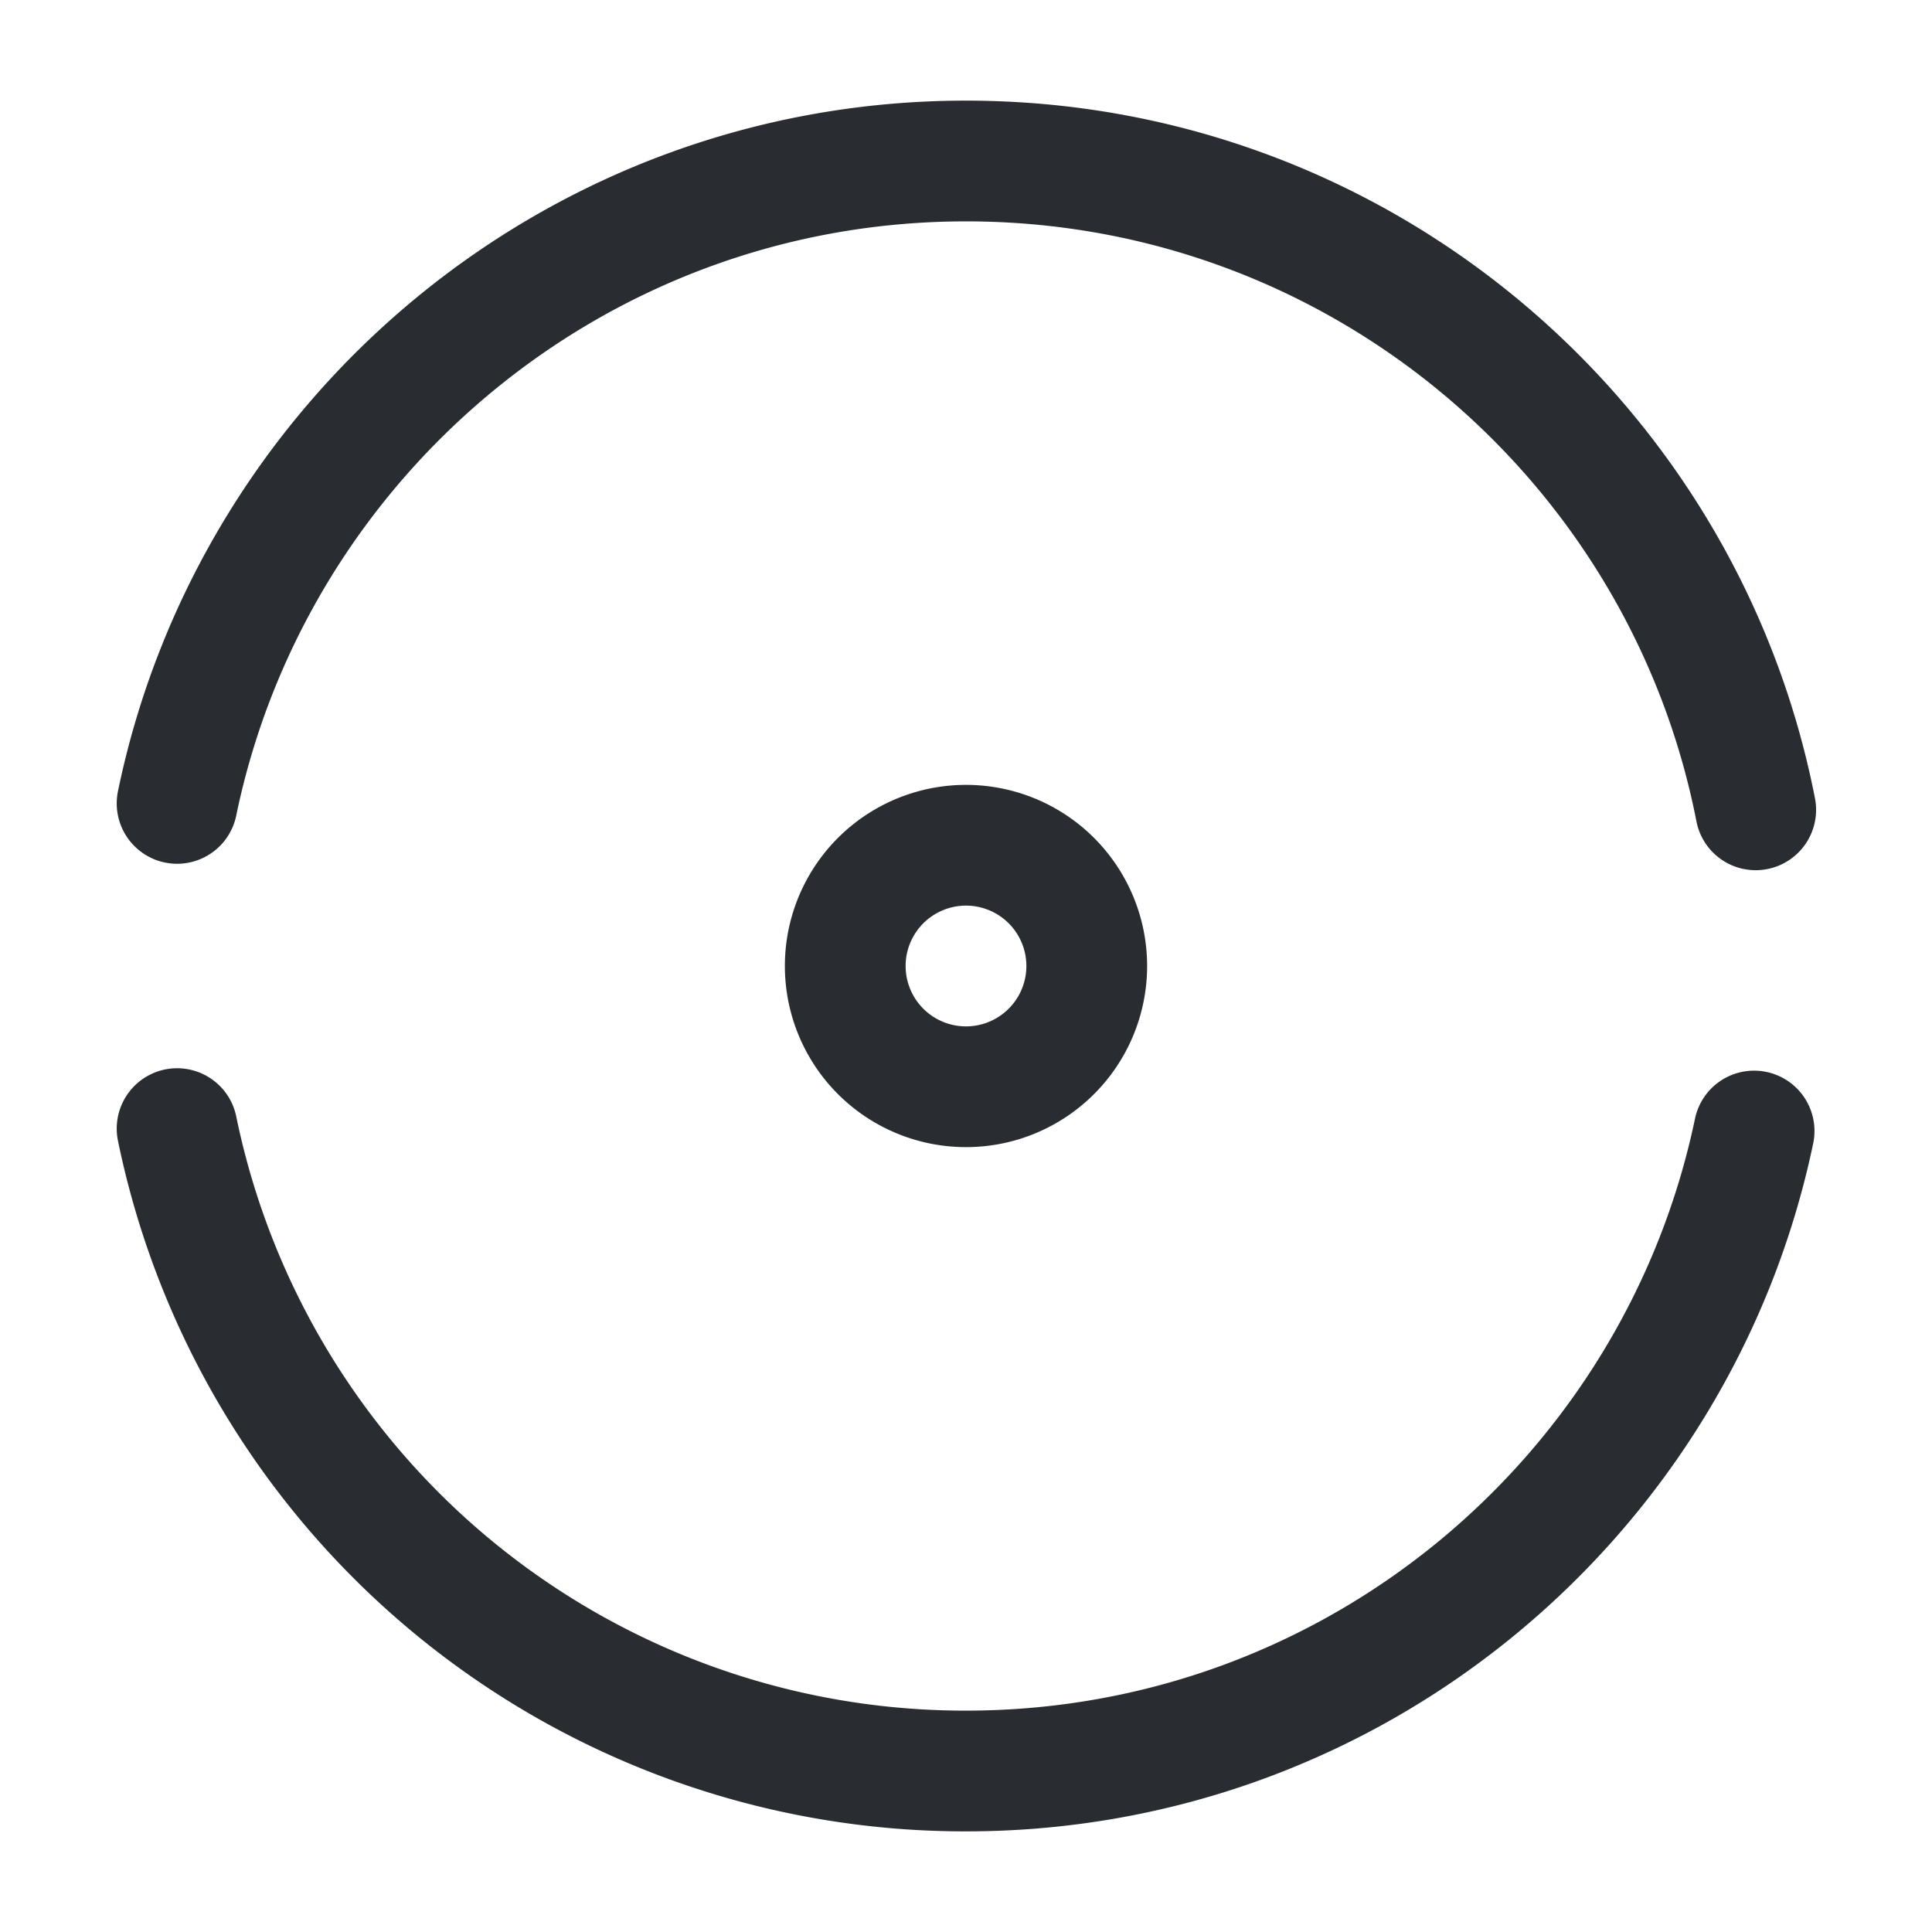 <svg width="24" height="24" fill="none" xmlns="http://www.w3.org/2000/svg"><path d="M2.2 14.02A9.992 9.992 0 0 0 12 22c4.82 0 8.84-3.41 9.79-7.95M21.81 10.06C20.91 5.46 16.86 2 12 2 7.17 2 3.14 5.43 2.2 9.98M12 13.5a1.5 1.5 0 1 0 0-3 1.5 1.5 0 0 0 0 3Z" stroke="#292D32" stroke-width="1.5" stroke-linecap="round" stroke-linejoin="round"/></svg>
